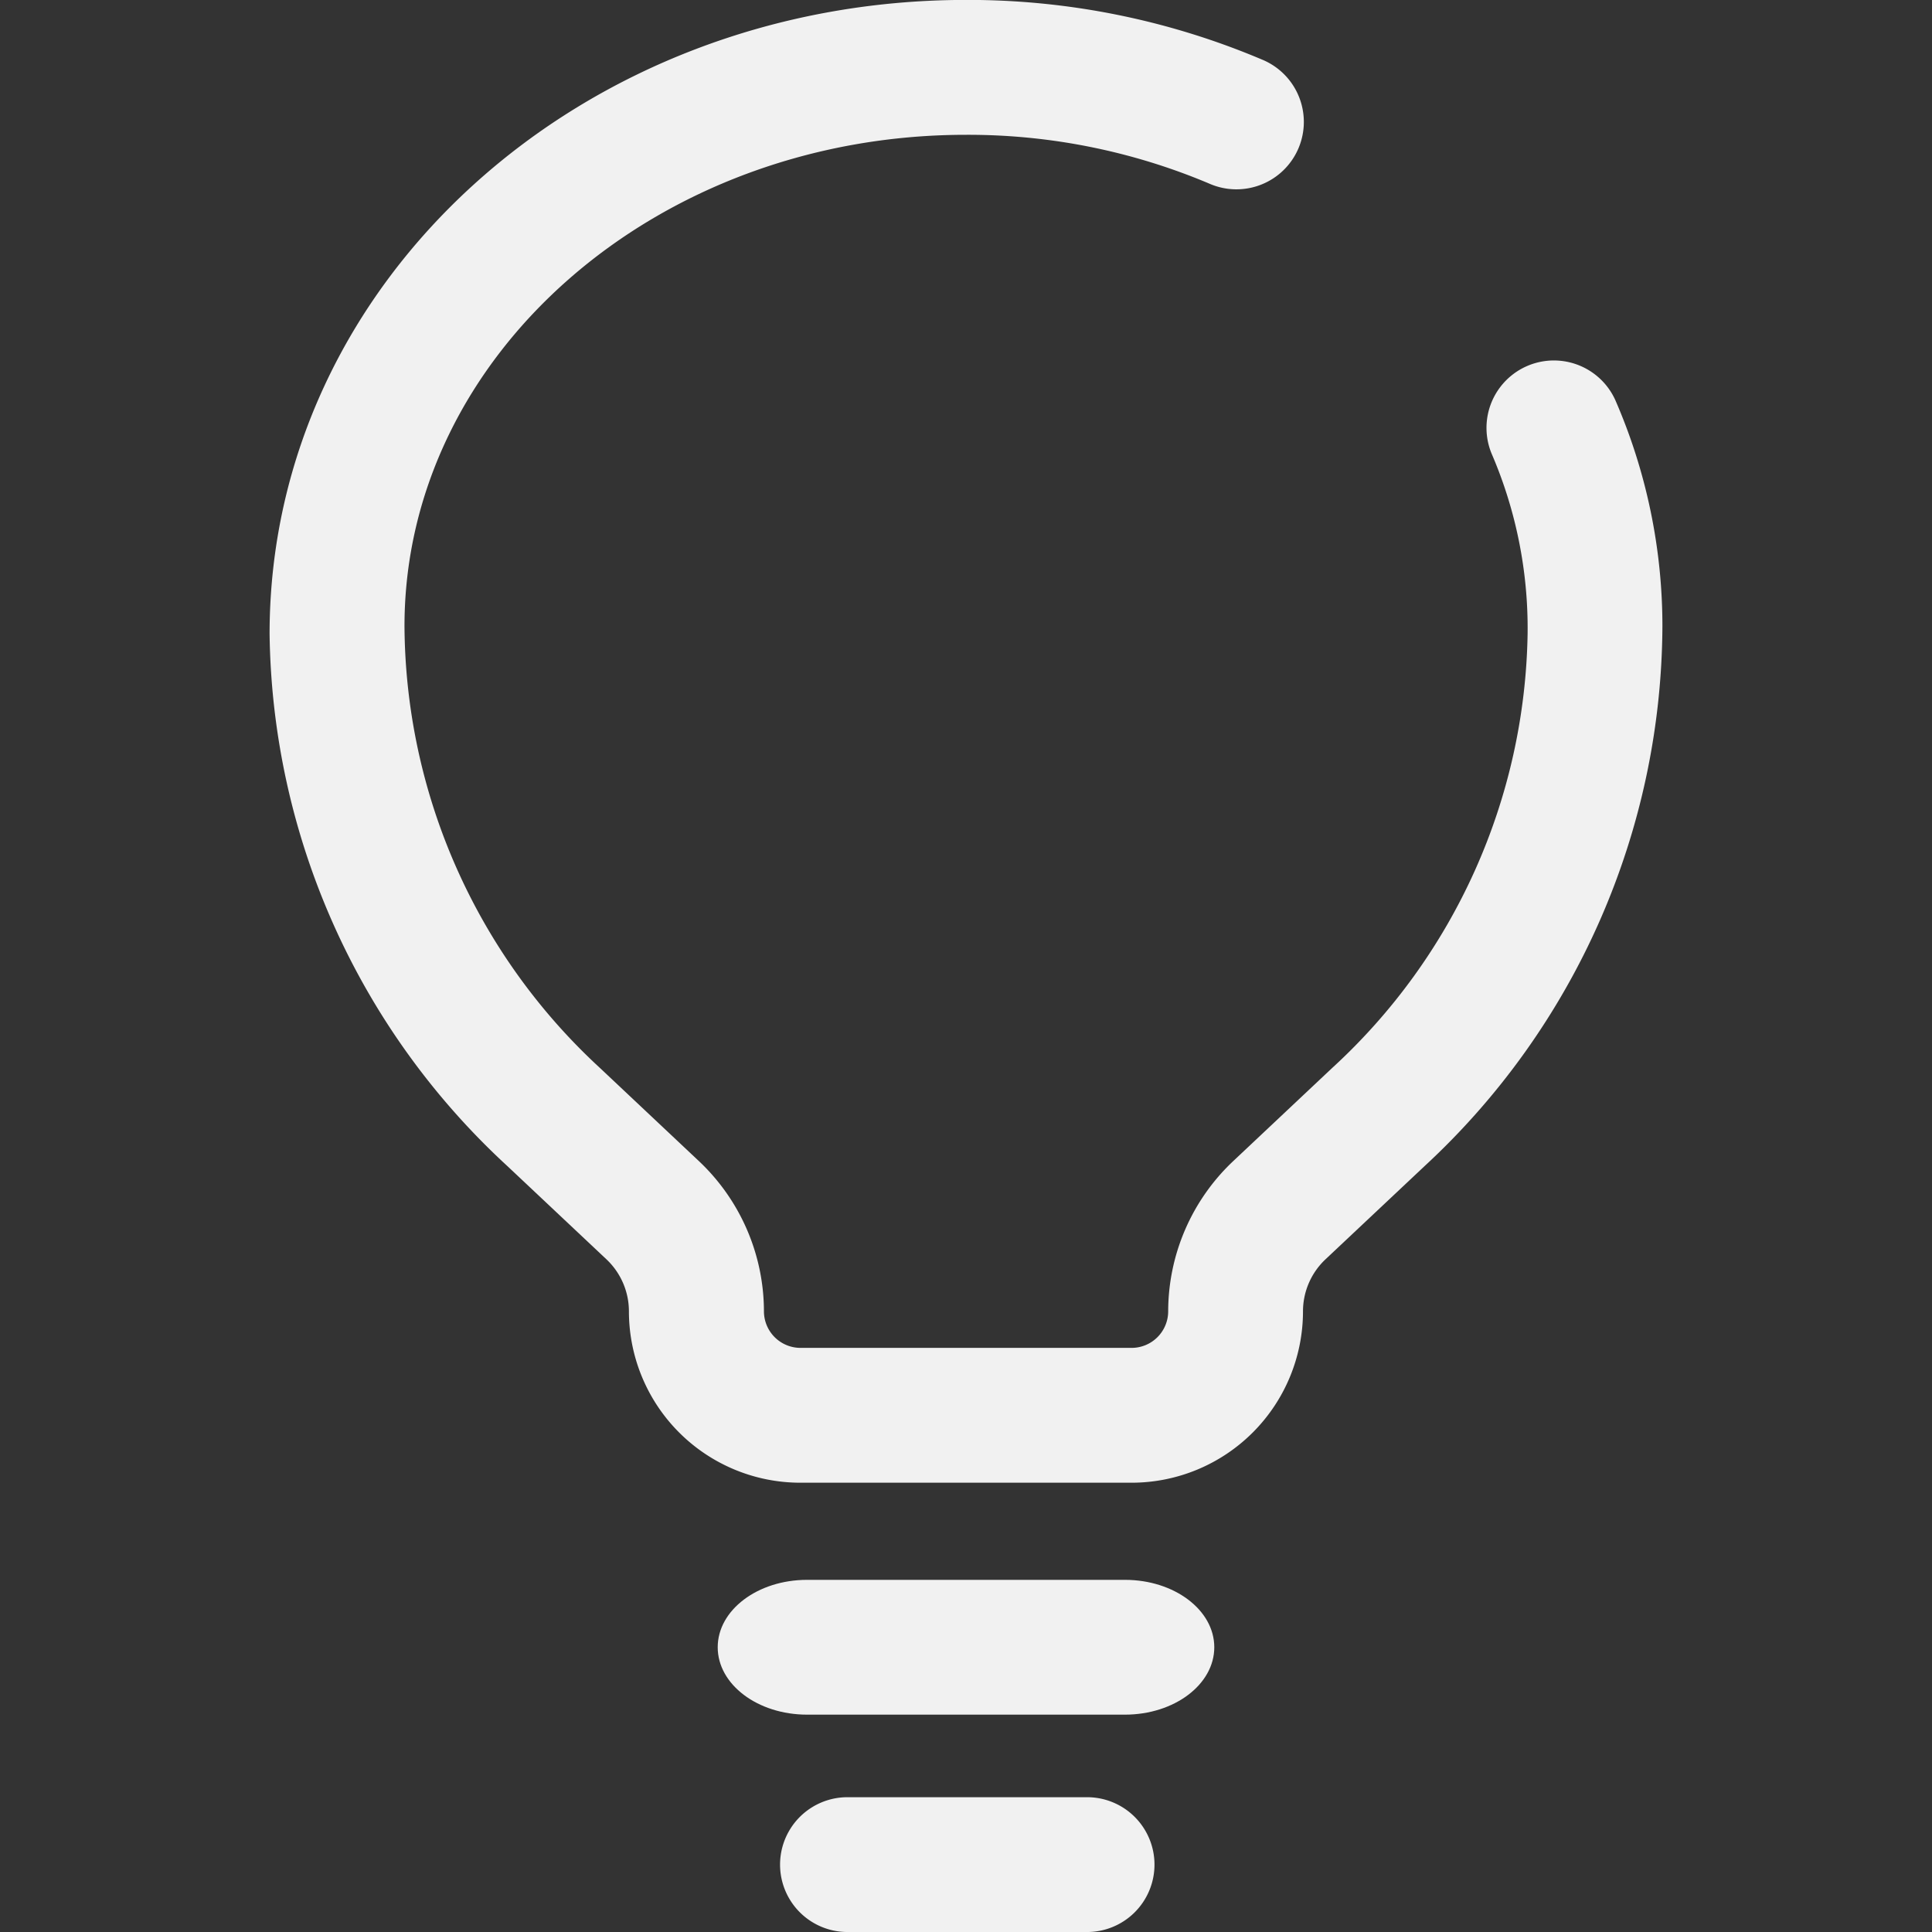 <svg xmlns="http://www.w3.org/2000/svg" xmlns:xlink="http://www.w3.org/1999/xlink" width="80" height="80" viewBox="0 0 80 80">
  <rect x="0" y="0" width="80" height="80" fill="#333333" stroke="none"/>
  <defs>
    <clipPath id="clip-path">
      <rect id="Rectangle_159" data-name="Rectangle 159" width="80" height="80" rx="10" transform="translate(1202 3452)" fill="#f1f1f1"/>
    </clipPath>
  </defs>
  <g id="Mask_Group_52" data-name="Mask Group 52" transform="translate(-1202 -3452)" clip-path="url(#clip-path)">
    <g id="SVGRepo_iconCarrier" transform="translate(1197.349 3447.349)">
      <path id="Path_70" data-name="Path 70" d="M49.612,84.651H39.69a2.791,2.791,0,0,1,0-5.581h9.922a2.791,2.791,0,1,1,0,5.581Z" fill="#f1f1f1"/>
      <path id="Path_70-2" data-name="Path 70" d="M53.762,84.651H40.6c-2.044,0-3.7-1.249-3.7-2.791s1.657-2.791,3.7-2.791H53.762c2.044,0,3.7,1.249,3.7,2.791S55.807,84.651,53.762,84.651Z" transform="translate(-2.53 -9)" fill="#f1f1f1"/>
      <path id="Path_71" data-name="Path 71" d="M51.509,66.047H37.793a7.1,7.1,0,0,1-7.1-7.1,2.962,2.962,0,0,0-.928-2.148l-4.108-3.866A30.461,30.461,0,0,1,15.814,30.9c0-14.621,12.936-26.252,28.837-26.252A31.193,31.193,0,0,1,56.9,7.114a2.791,2.791,0,1,1-2.18,5.138,25.642,25.642,0,0,0-10.073-2.019C31.828,10.233,21.4,19.36,21.4,30.579a25.075,25.075,0,0,0,8.1,18.3l4.1,3.859a8.565,8.565,0,0,1,2.684,6.212,1.516,1.516,0,0,0,1.514,1.514H51.509a1.516,1.516,0,0,0,1.514-1.514,8.564,8.564,0,0,1,2.684-6.212l4.108-3.866a24.92,24.92,0,0,0,8.091-17.993,18.268,18.268,0,0,0-1.491-7.445,2.791,2.791,0,0,1,5.122-2.217,23.437,23.437,0,0,1,1.951,9.362,30.62,30.62,0,0,1-9.84,22.35L59.533,56.8a2.961,2.961,0,0,0-.928,2.148A7.1,7.1,0,0,1,51.509,66.047Z" fill="#f1f1f1"/>
    </g>
  </g>
</svg>
